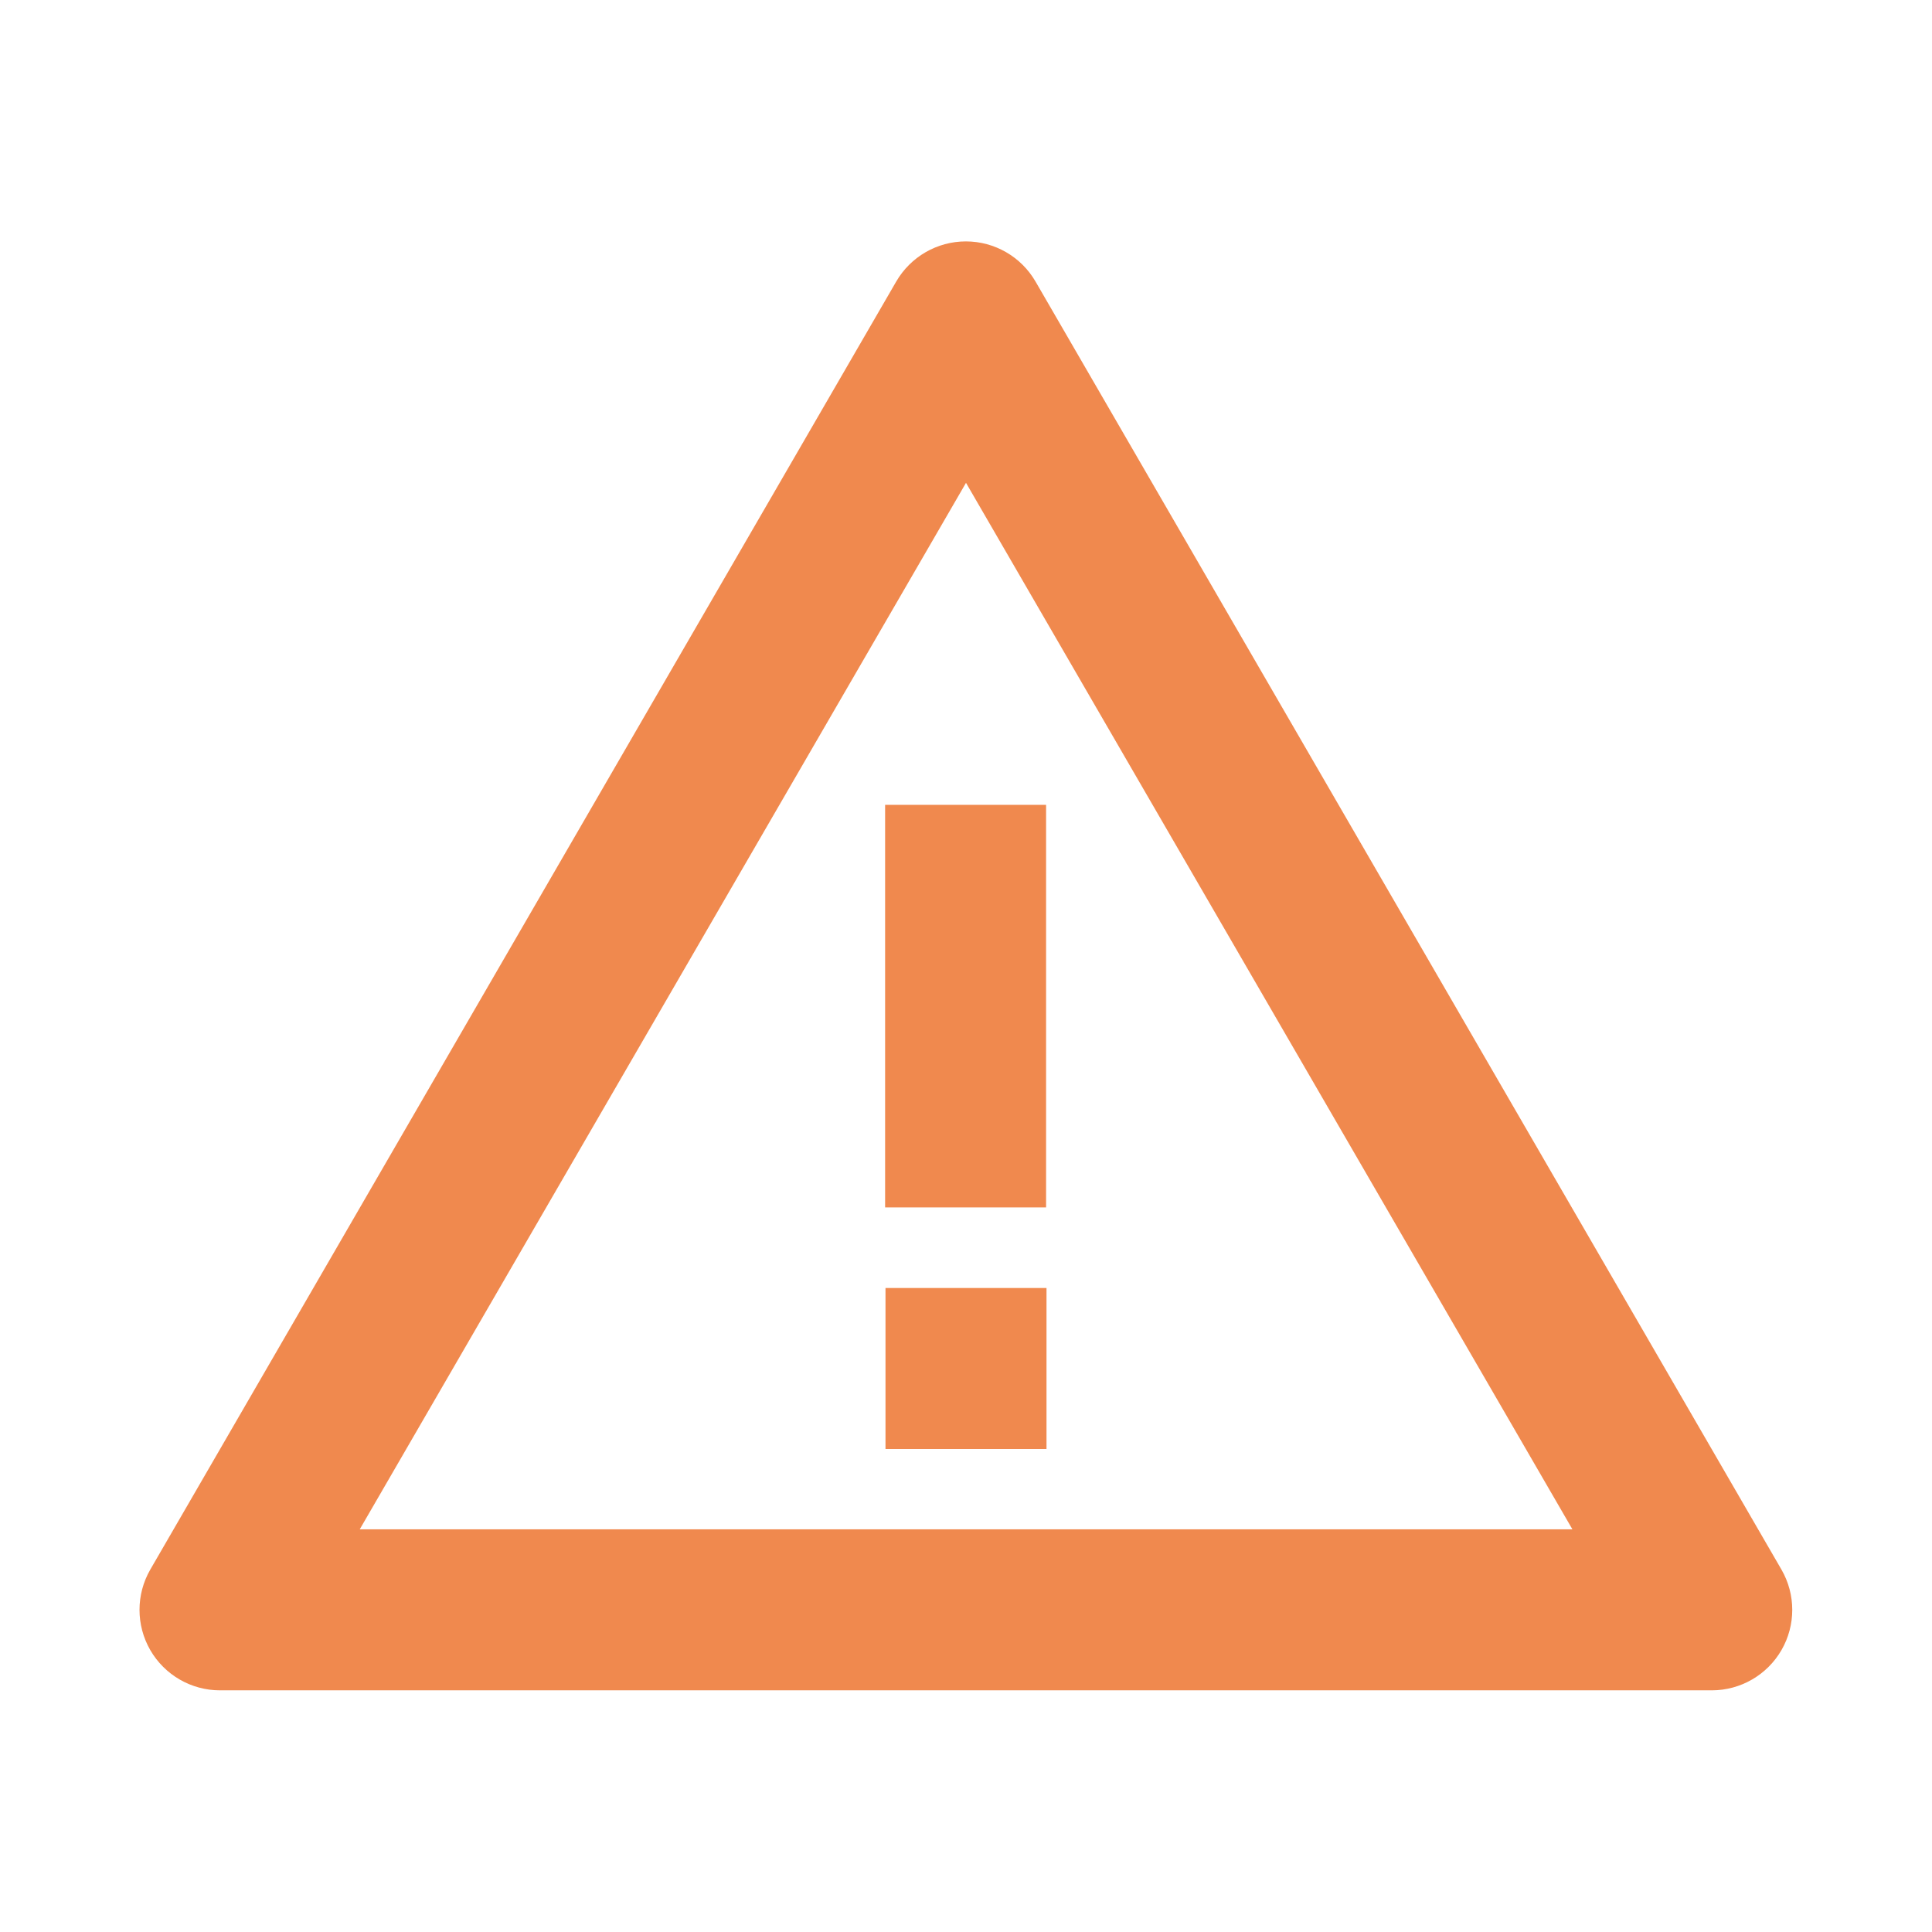 <svg width="60" height="60" viewBox="0 0 60 60" fill="none" xmlns="http://www.w3.org/2000/svg">
<path d="M53.165 52.495H6.832C5.939 52.495 5.114 52.019 4.667 51.245C4.221 50.471 4.221 49.519 4.667 48.745L27.832 8.745C28.279 7.973 29.104 7.497 29.996 7.497C30.888 7.497 31.713 7.973 32.16 8.745L55.325 48.745C55.771 49.518 55.772 50.471 55.326 51.244C54.88 52.017 54.055 52.494 53.163 52.495H53.165ZM30 14.995L11.172 47.495H48.833L30 14.995ZM32.487 37.498H27.488V24.995H32.487V37.498Z" fill="#F0894E"/>
<path d="M27.5 40H32.5V45H27.5V40Z" fill="#F0894E"/>
</svg>
